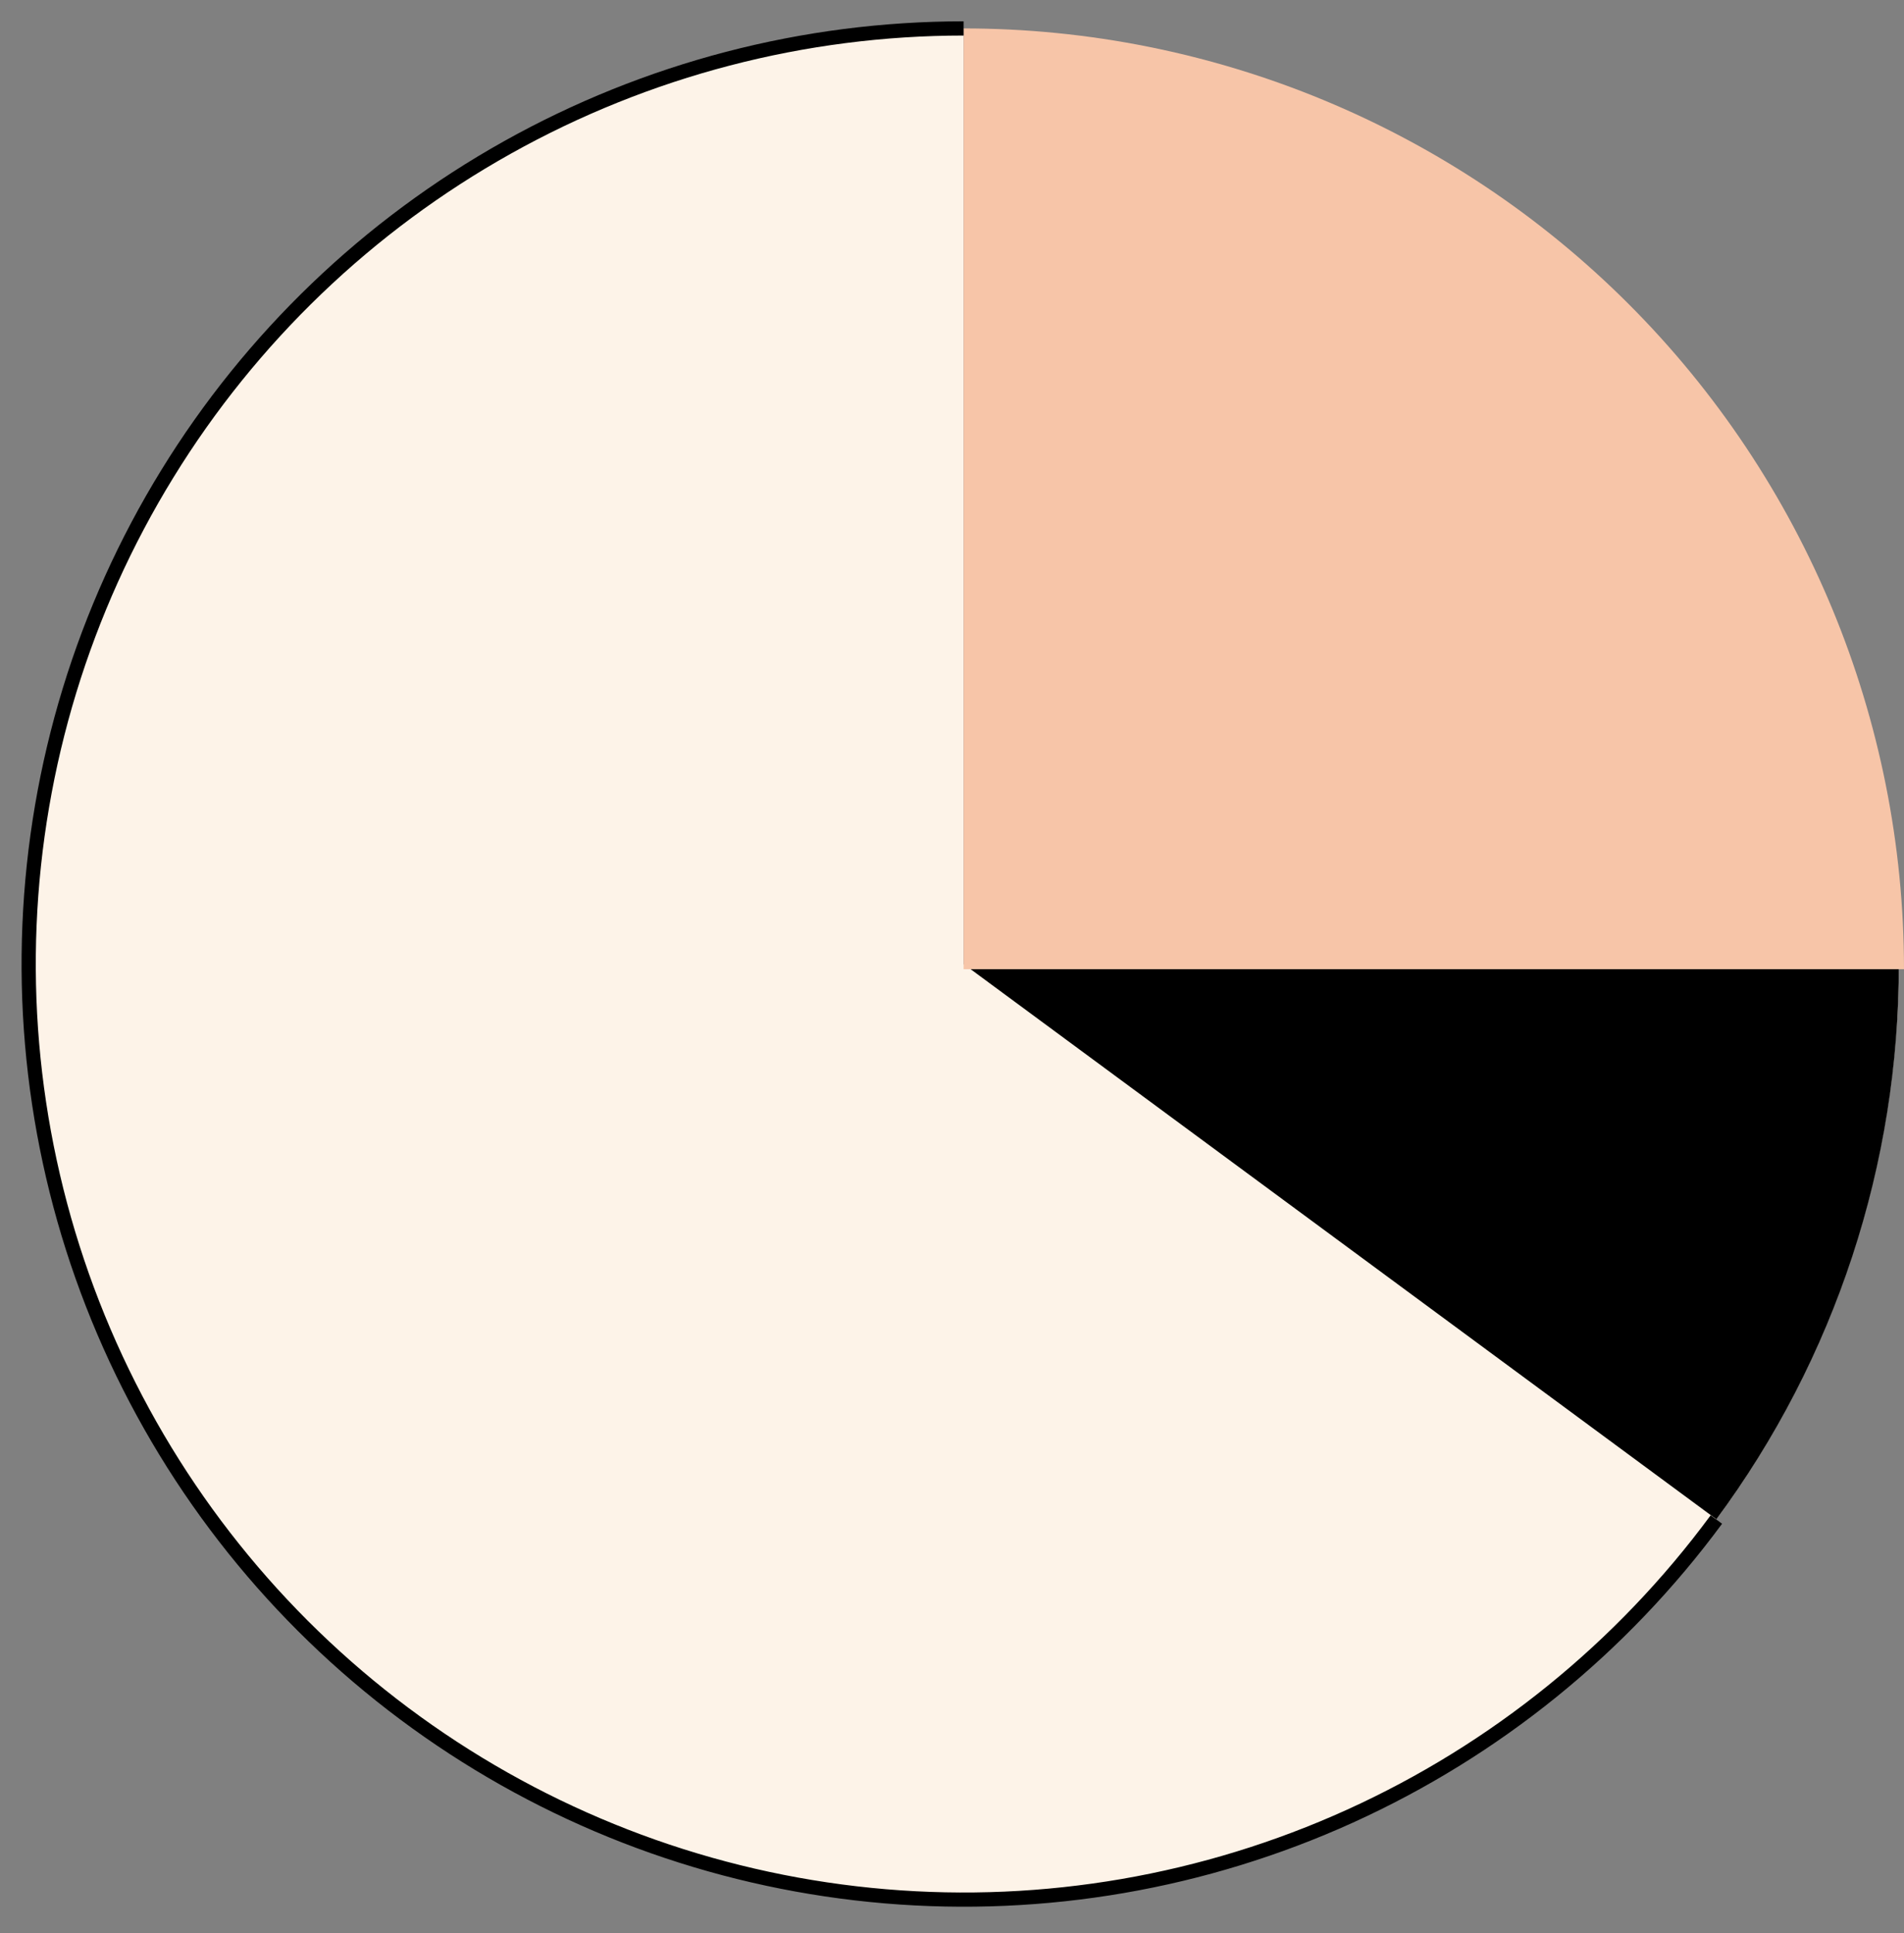 <svg width="67" height="68" viewBox="0 0 67 68" fill="none" xmlns="http://www.w3.org/2000/svg">
<rect x="0" y="0" width="67" height="68" fill="#808080" stroke="none"/>
<path d="M33.909 1C27.4 1 21.037 2.93 15.626 6.546C10.214 10.162 5.996 15.302 3.505 21.315C1.014 27.328 0.363 33.945 1.632 40.329C2.902 46.712 6.036 52.576 10.639 57.179C15.241 61.781 21.105 64.915 27.488 66.185C33.872 67.455 40.489 66.803 46.502 64.312C52.516 61.822 57.655 57.604 61.271 52.192C64.887 46.78 66.817 40.417 66.817 33.909H33.909V1Z" fill="#FDF3E8"/>
<path d="M66.817 33.909H33.909L60.397 53.439C64.579 47.787 66.83 40.939 66.817 33.909Z" fill="black"/>
<path d="M33.909 1V34.091H67C67 25.315 63.514 16.898 57.308 10.692C51.102 4.486 42.685 1 33.909 1Z" fill="#F7C5A8"/>
<path d="M33.909 1C28.289 1.001 22.763 2.442 17.858 5.185C12.952 7.927 8.831 11.88 5.887 16.668C2.942 21.454 1.273 26.916 1.038 32.531C0.802 38.146 2.009 43.728 4.543 48.744C7.076 53.761 10.852 58.045 15.511 61.188C20.169 64.332 25.556 66.23 31.156 66.701C36.756 67.173 42.384 66.203 47.502 63.883C52.621 61.563 57.061 57.97 60.397 53.448" stroke="black" stroke-width="0.5" stroke-miterlimit="10"/>
</svg>
